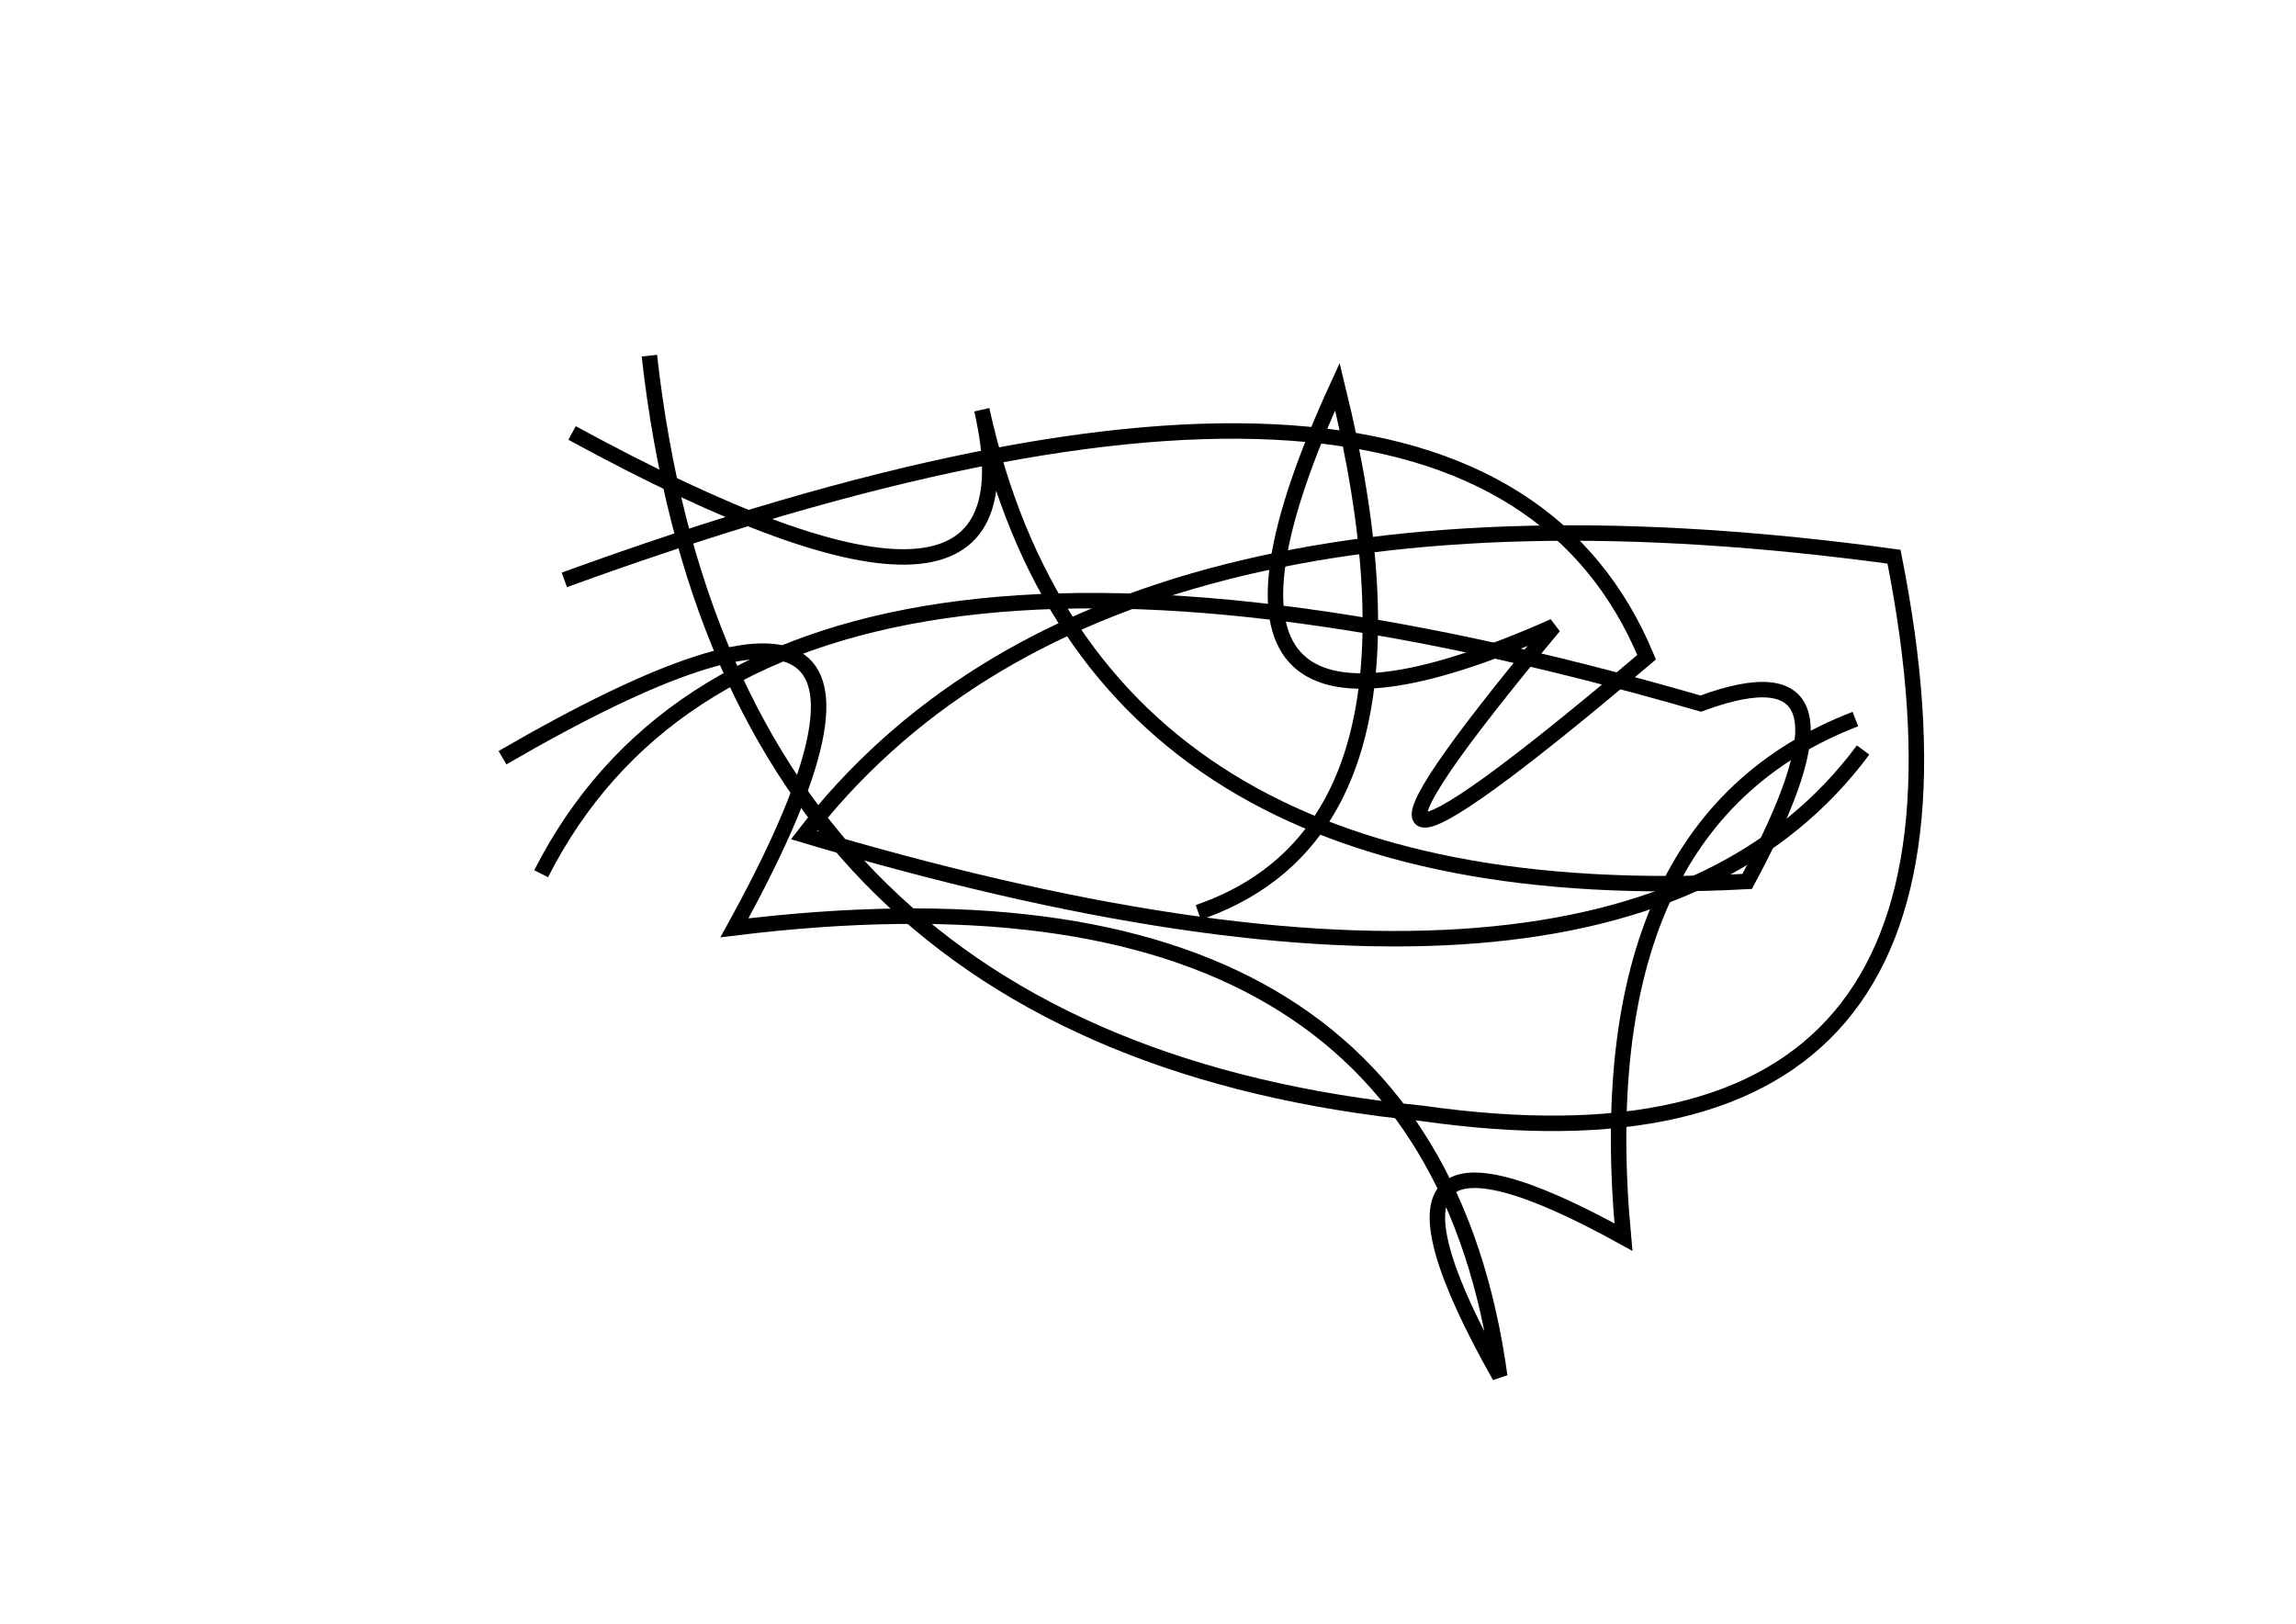 <?xml version="1.0" encoding="utf-8" ?>
<svg baseProfile="full" height="210mm" version="1.1" viewBox="0 0 297 210" width="297mm" xmlns="http://www.w3.org/2000/svg" xmlns:ev="http://www.w3.org/2001/xml-events" xmlns:xlink="http://www.w3.org/1999/xlink"><defs /><g transform="translate(43,30)"><path d="M 197,63 Q 162.0,76.5 167,130 Q 129.0,109.0 151,148 Q 141.5,79.0 52,90 Q 84.0,32.0 22,68" fill="none" stroke="black" stroke-width="2" /><path d="M 31,26 Q 92.5,59.5 84,23 Q 98.5,88.5 183,84 Q 200.0,52.5 177,61 Q 56.0,26.0 27,83" fill="none" stroke="black" stroke-width="2" /><path d="M 112,88 Q 144.0,77.0 130,20 Q 105.0,74.5 158,51 Q 118.0,99.0 170,55 Q 148.0,2.0 30,45" fill="none" stroke="black" stroke-width="2" /><path d="M 41,16 Q 51.0,105.0 141,114 Q 218.5,125.0 202,42 Q 99.5,28.0 61,78 Q 166.5,109.5 198,67" fill="none" stroke="black" stroke-width="2" /></g></svg>